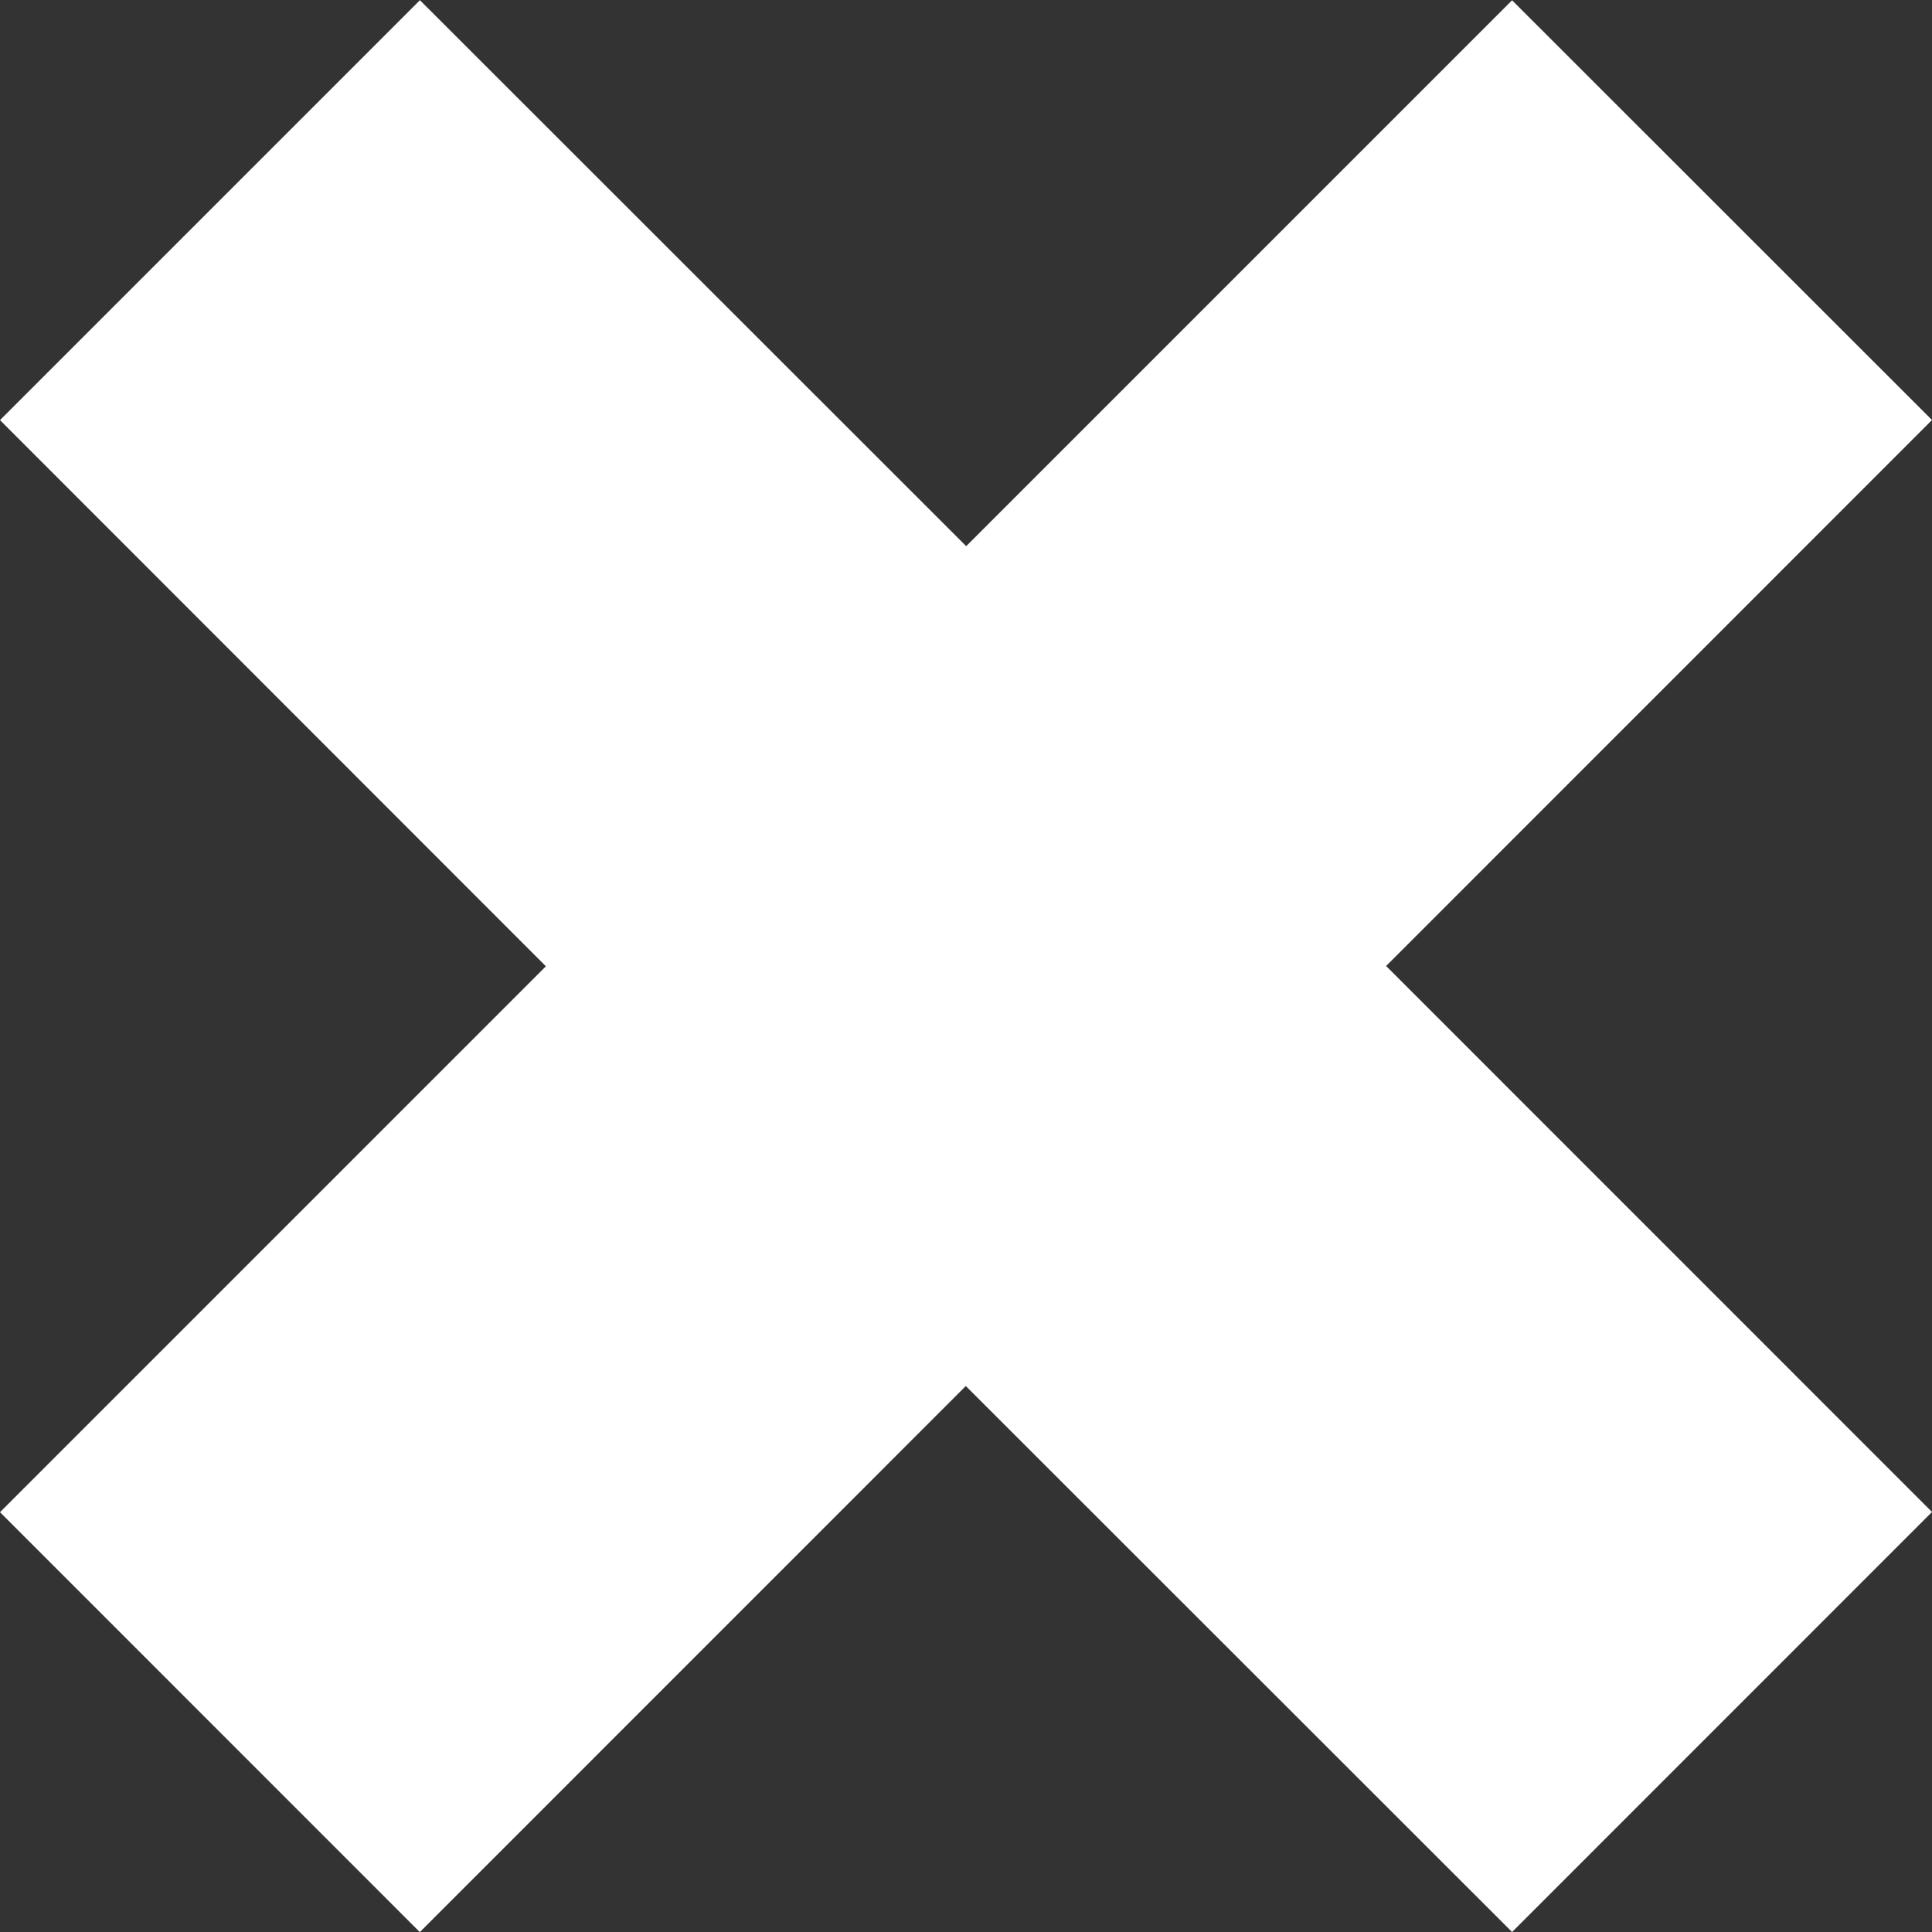 <svg width="20" height="20" viewBox="0 0 20 20" xmlns="http://www.w3.org/2000/svg" xmlns:sketch="http://www.bohemiancoding.com/sketch/ns"><rect x="0" y="0" width="20" height="20" fill="#333333" stroke="none"/><title>nag-close</title><path d="M4.347 20l5.651-5.652 5.655 5.652 4.347-4.348-5.651-5.652 5.651-5.652-4.347-4.345-5.651 5.651-5.655-5.652-4.347 4.347 5.651 5.654-5.651 5.651 4.347 4.348" sketch:type="MSShapeGroup" fill="#fff" fill-rule="evenodd"/></svg>